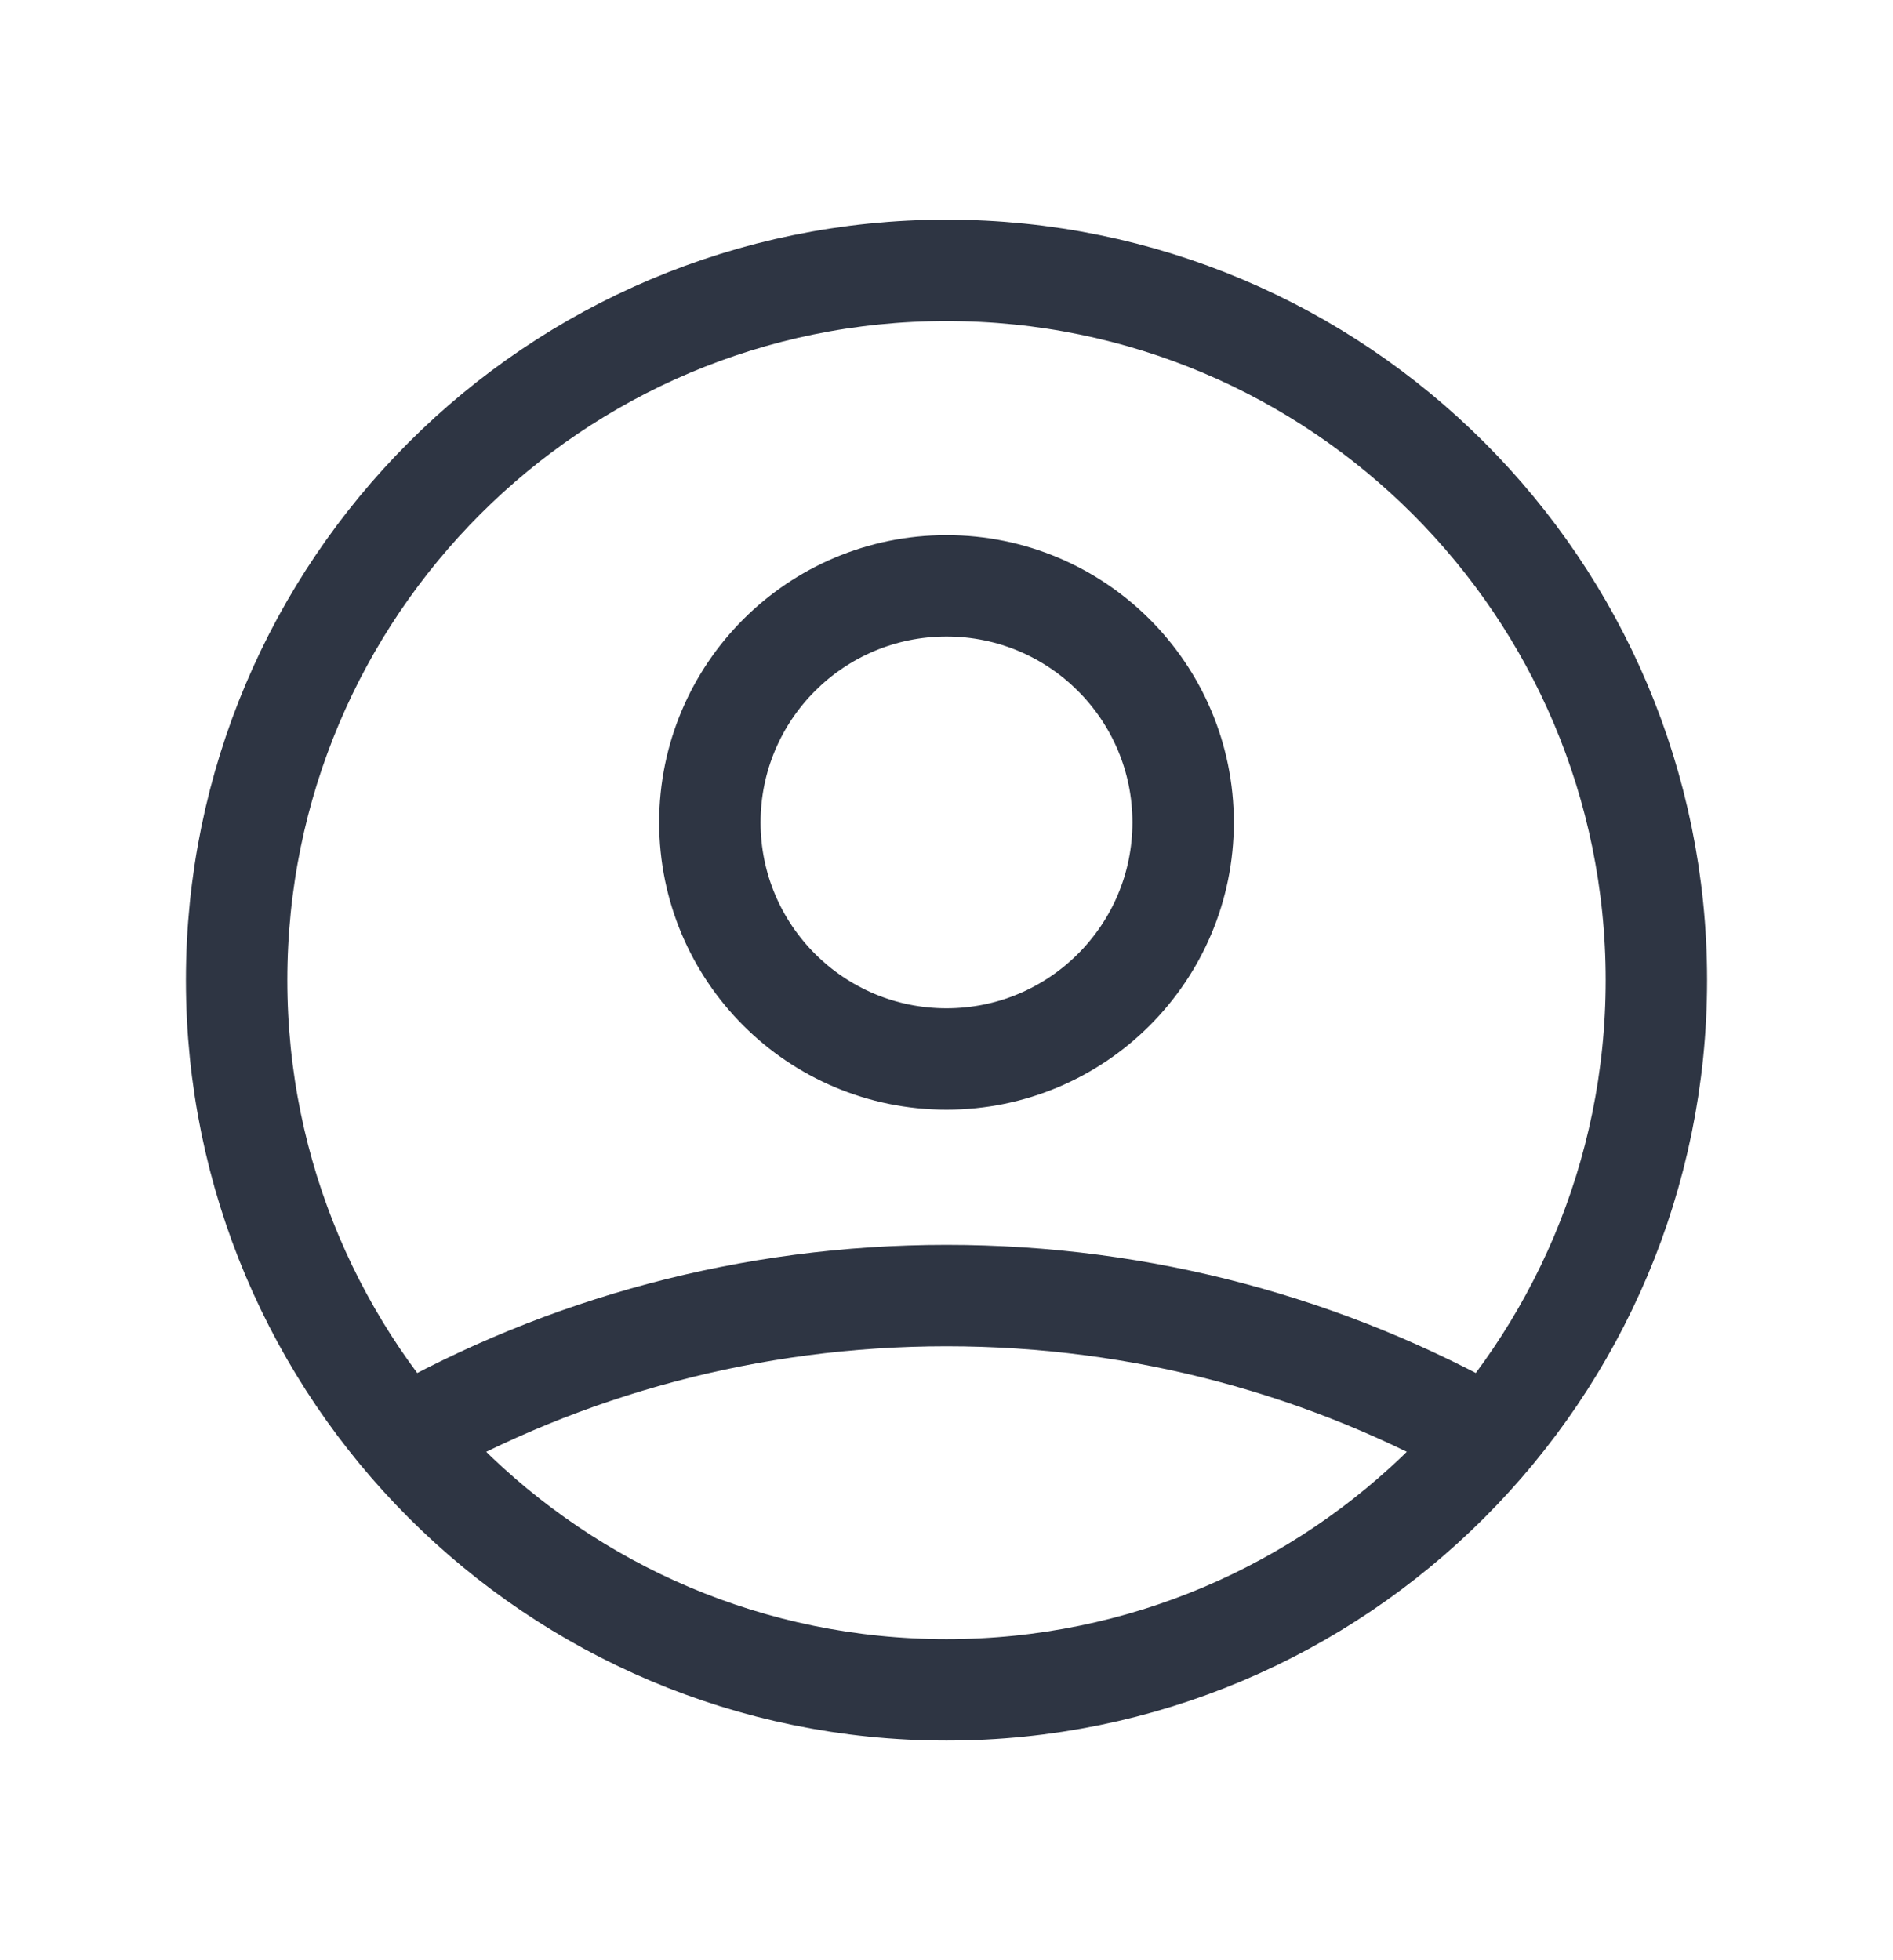 <svg width="28" height="29" viewBox="0 0 28 29" fill="none" xmlns="http://www.w3.org/2000/svg">
<path d="M5.975 21.271C8.345 19.931 11.083 19.167 14 19.167C16.917 19.167 19.655 19.931 22.026 21.271M17.5 12.167C17.5 14.1 15.933 15.667 14 15.667C12.067 15.667 10.5 14.1 10.5 12.167C10.5 10.234 12.067 8.667 14 8.667C15.933 8.667 17.5 10.234 17.5 12.167ZM24.5 14.5C24.5 20.299 19.799 25 14 25C8.201 25 3.5 20.299 3.5 14.5C3.5 8.701 8.201 4 14 4C19.799 4 24.5 8.701 24.5 14.5Z" stroke="#2E3543" stroke-width="1.5" stroke-linecap="round" stroke-linejoin="round"/>
</svg>
